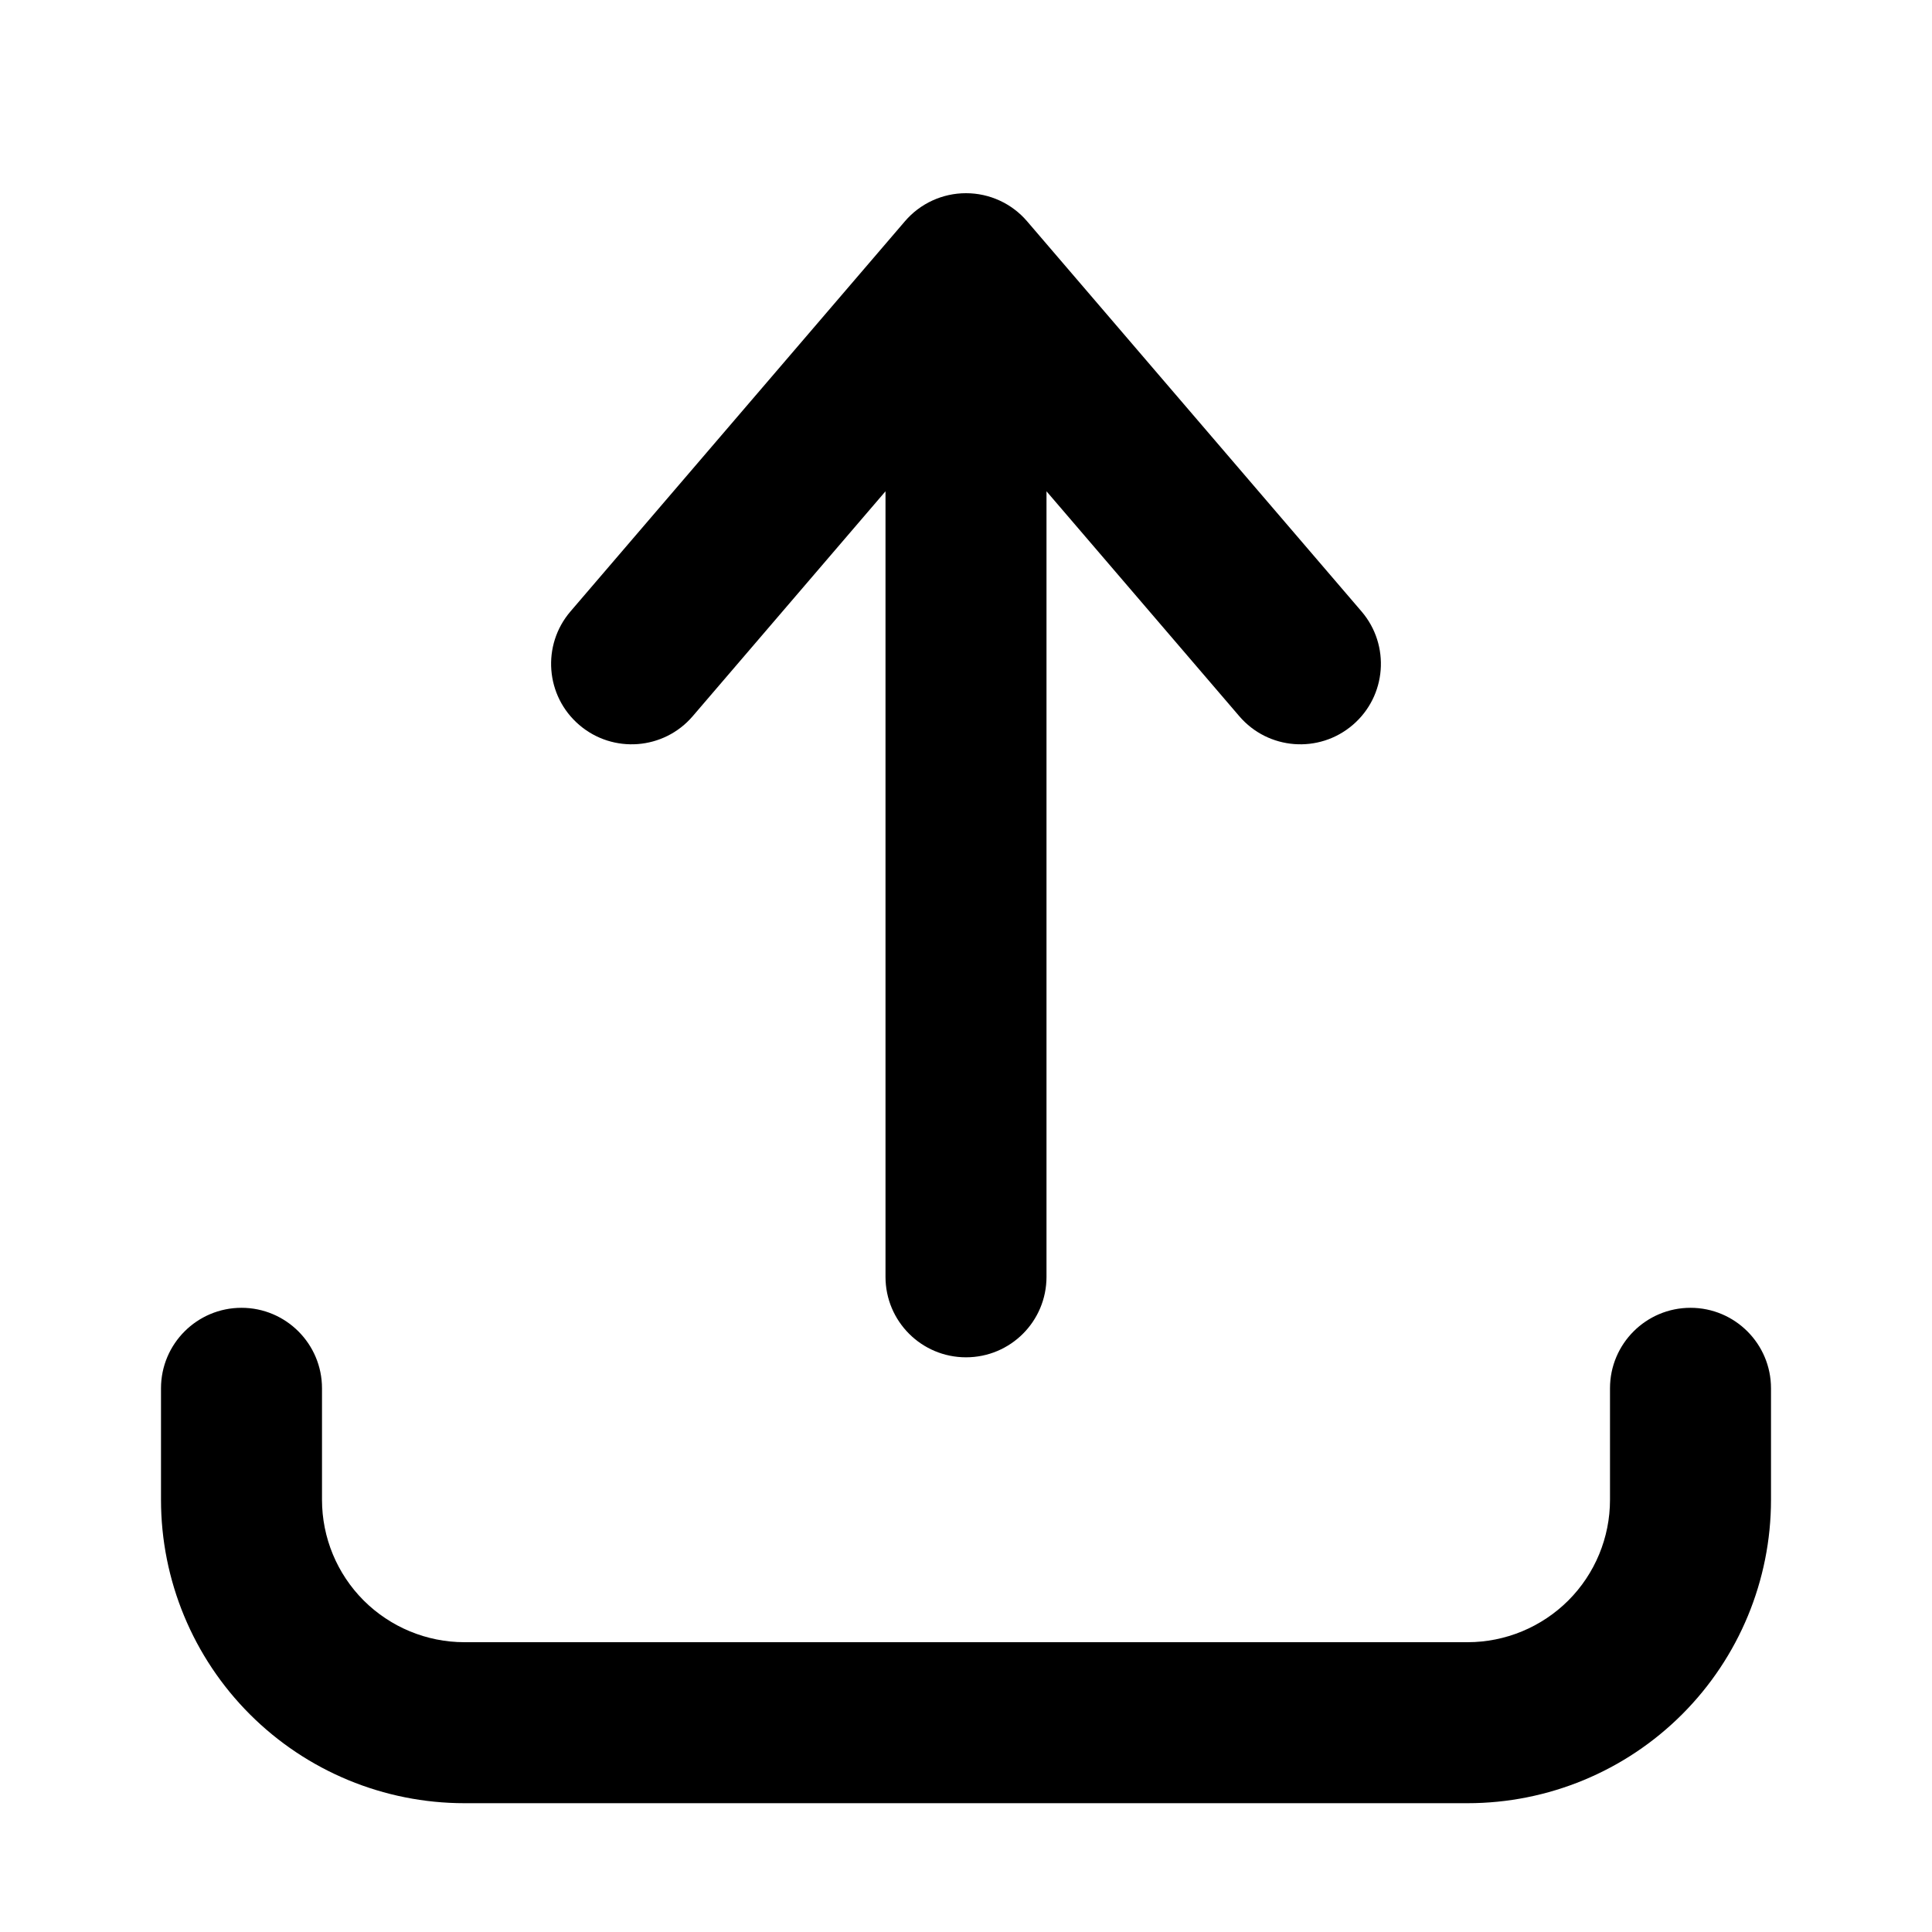 <svg viewBox="0 0 24 24" xmlns="http://www.w3.org/2000/svg" data-title="Export" fill="currentColor" stroke="none">
  <path fill-rule="evenodd" clip-rule="evenodd" d="M12 2.4C12.292 2.4 12.569 2.527 12.759 2.749L16.913 7.595C17.273 8.015 17.224 8.646 16.805 9.005C16.385 9.365 15.754 9.316 15.395 8.897L13 6.103L13 15.861C13 16.414 12.553 16.861 12 16.861C11.448 16.861 11 16.414 11 15.861L11 6.103L8.605 8.897C8.246 9.316 7.615 9.365 7.195 9.005C6.776 8.646 6.727 8.015 7.087 7.595L11.241 2.749C11.431 2.527 11.708 2.4 12 2.4ZM3 16.246C3.552 16.246 4 16.694 4 17.246V18.631C4 19.1 4.186 19.55 4.518 19.882C4.85 20.213 5.3 20.4 5.769 20.4H18.231C18.7 20.4 19.15 20.213 19.482 19.882C19.814 19.55 20 19.1 20 18.631V17.246C20 16.694 20.448 16.246 21 16.246C21.552 16.246 22 16.694 22 17.246V18.631C22 19.63 21.603 20.589 20.896 21.296C20.189 22.003 19.23 22.4 18.231 22.4H5.769C4.77 22.4 3.811 22.003 3.104 21.296C2.397 20.589 2 19.63 2 18.631V17.246C2 16.694 2.448 16.246 3 16.246Z"/>
</svg>
